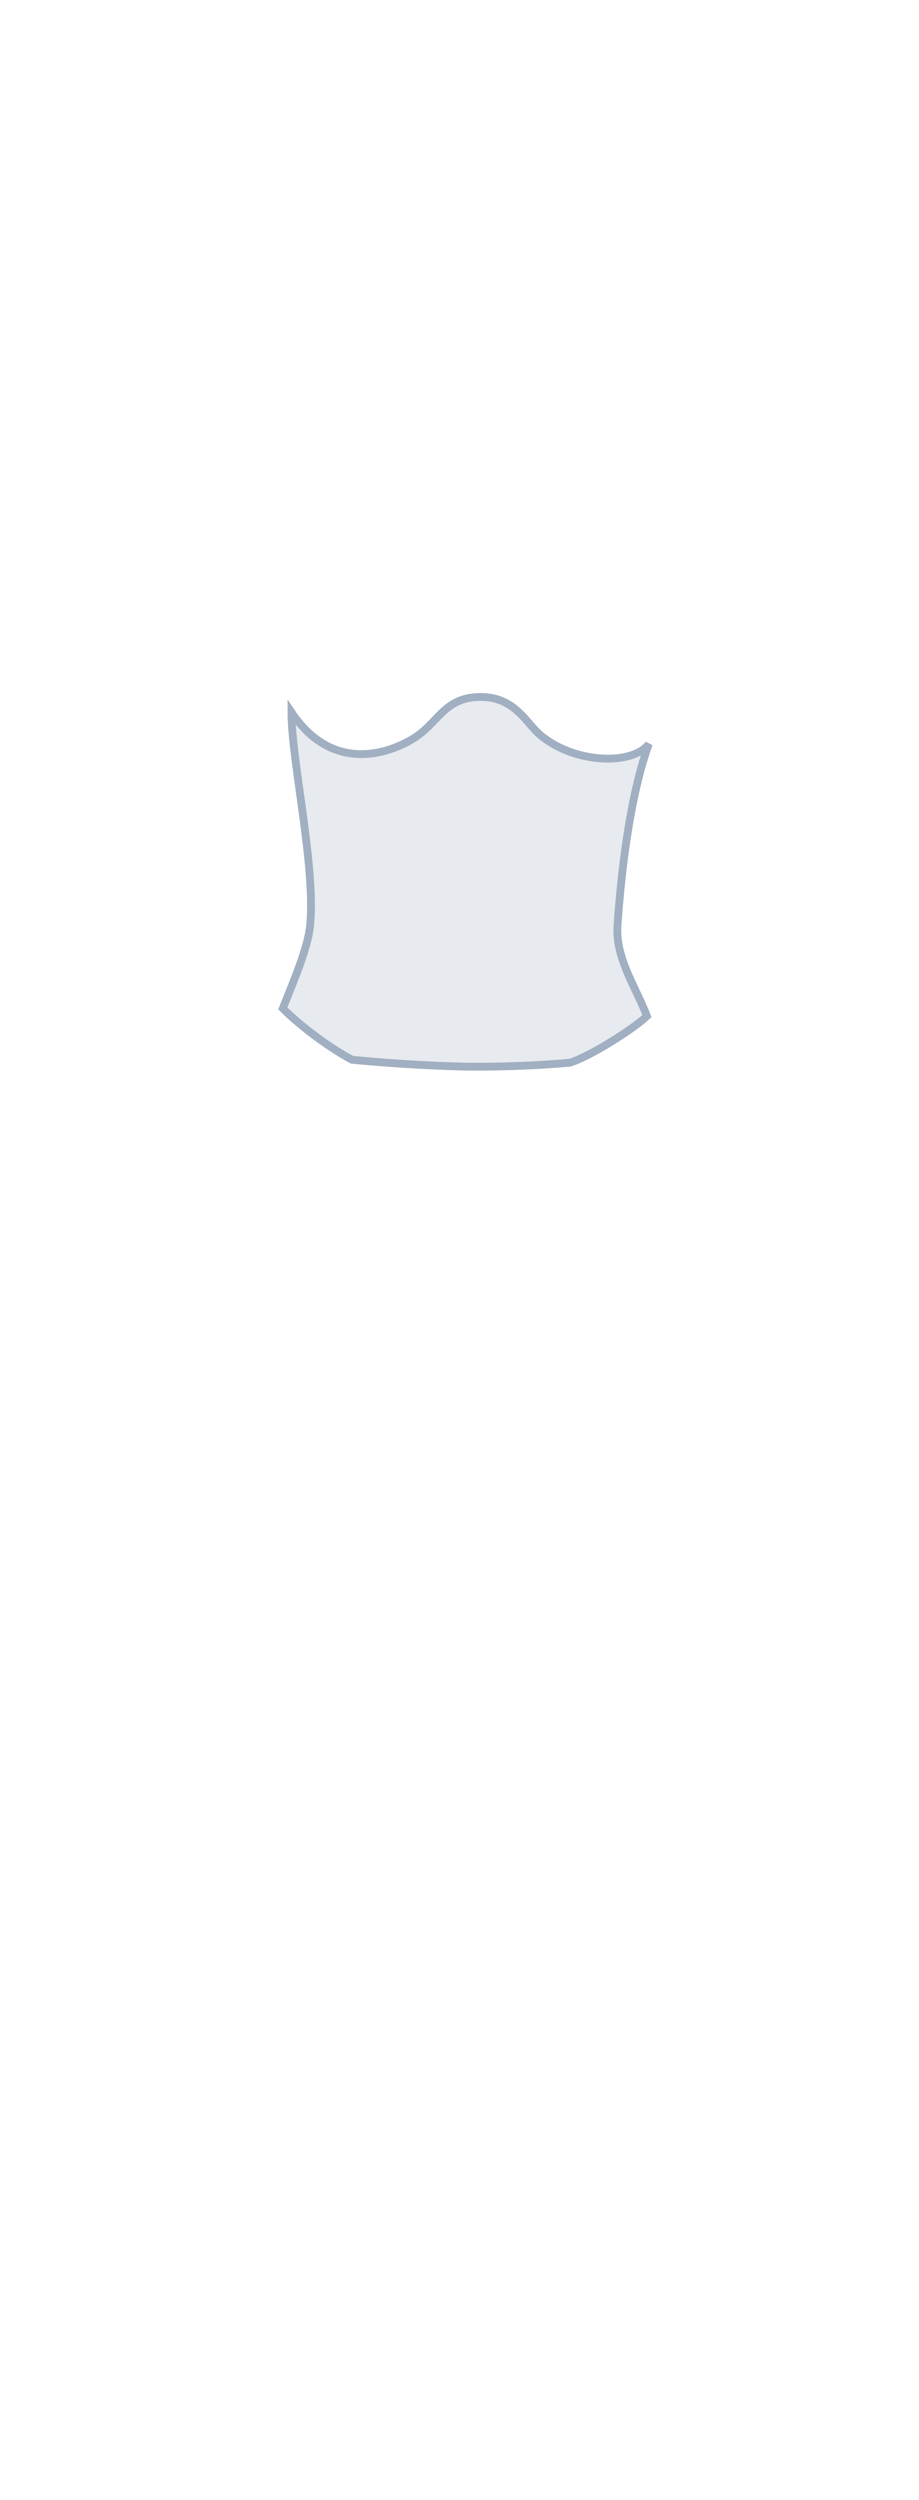 <?xml version="1.0" encoding="UTF-8"?>
<svg width="235px" height="639px" viewBox="0 0 235 639" version="1.1" xmlns="http://www.w3.org/2000/svg" xmlns:xlink="http://www.w3.org/1999/xlink">
    <title>Female/Front/Hover/Abdomen</title>
    <g id="Page-1" stroke="none" stroke-width="1" fill="none" fill-rule="evenodd" fill-opacity="0.25">
        <g id="Female/Front/Hover " fill="#A0AEC0" stroke="#A1AFC2" stroke-width="2">
            <path d="M74.532,182.083 C74.532,194.466 80.798,221.639 79.293,236.617 C78.714,242.379 75.105,250.726 72.311,257.75 C76.212,261.68 83.226,267.216 90.017,270.886 C101.617,271.997 113.963,272.654 121.924,272.654 C129.056,272.654 137.573,272.366 145.685,271.643 C150.875,270.061 161.955,263.018 165.436,259.724 C162.569,252.315 157.343,244.823 157.901,236.617 C158.429,228.849 160.283,205.624 165.919,190.143 C162.04,195.492 147.327,195.492 138.162,187.89 C134.693,185.012 131.722,178.146 122.952,178.146 C114.182,178.146 112.38,183.934 107.001,187.89 C102.436,191.247 86.155,199.388 74.532,182.083 Z" id="Abdomen"></path>
        </g>
    </g>
</svg>
